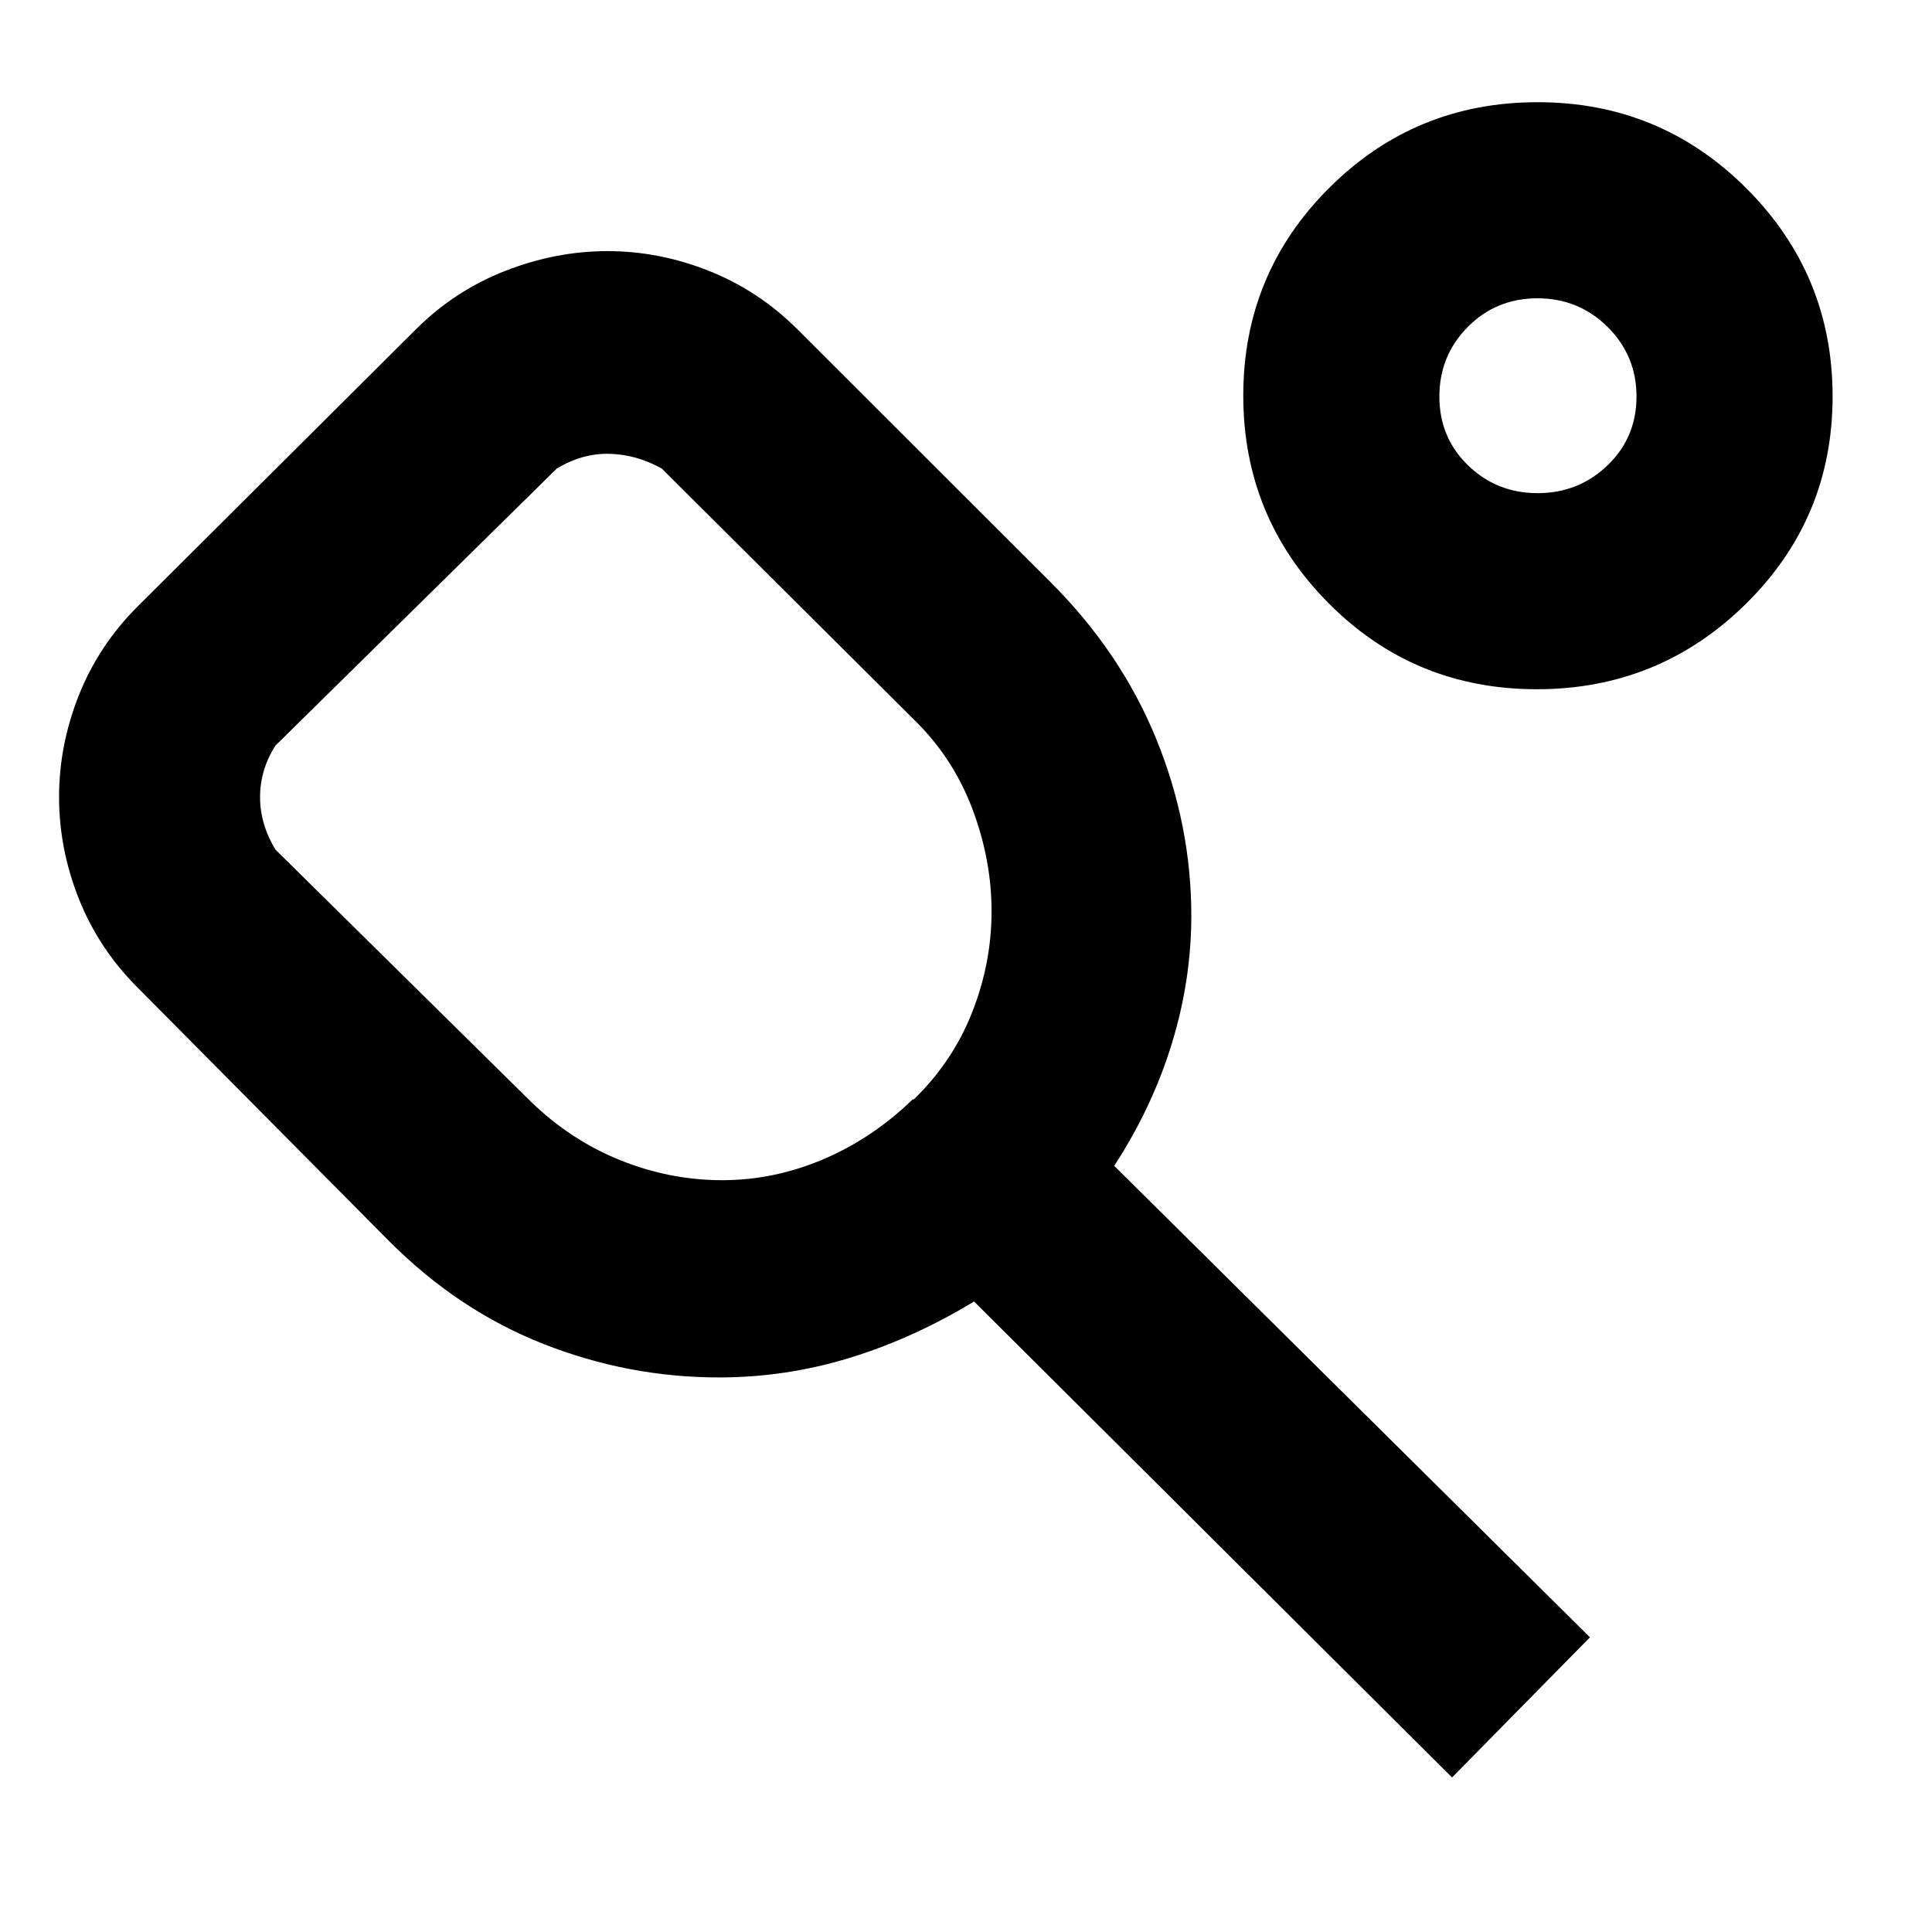 <svg xmlns="http://www.w3.org/2000/svg" height="20" viewBox="0 -960 960 960" width="20"><path d="M263.65-412.74q19.87 19.3 44.54 29.24 24.67 9.93 50.68 9.93 25.81 0 50.3-10.43 24.48-10.44 44.35-29.74h.57q19.3-18.74 28.95-43.21 9.66-24.47 9.66-50.26t-9.66-51.16q-9.65-25.37-28.95-44.11L328.83-727.17q-12.61-7.05-26.09-7.33-13.48-.28-26.09 7.33L136.83-589.48q-7.61 12.05-7.61 25.52 0 13.48 7.61 26.09l126.82 125.13ZM721.52-76.78 484-313.3q-30.13 18.3-61.82 28.02-31.69 9.72-64.88 9.72-45.05 0-87.28-16.64-42.23-16.63-76.46-50.89L68.3-469.35q-19.26-19.26-29.11-44.02-9.84-24.76-9.84-50.59 0-25.82 9.84-50.58 9.85-24.76 29.11-44.03l138.26-137.69q19.27-19.26 44.42-29.11 25.16-9.85 50.87-9.85 25.72 0 50.48 9.85 24.76 9.85 44.02 29.11l125.82 125.69q34.83 34.83 52.31 77.63 17.48 42.81 17.48 87.94 0 32.06-9.72 63.68-9.72 31.62-28.59 60.62l236.39 234.27-68.52 69.65Zm42.08-540.74q-60.9 0-103.36-42.68t-42.46-103.25q0-60.58 42.68-103.17 42.68-42.6 103.58-42.6 60.91 0 103.74 42.82t42.83 103.39q0 60.57-43.05 103.03-43.06 42.46-103.96 42.46Zm.45-97.44q20.34 0 34.73-13.82 14.39-13.83 14.39-34.18 0-20.34-14.35-34.58-14.36-14.24-34.87-14.24-20.51 0-34.62 14.24-14.11 14.24-14.11 34.58 0 20.35 14.24 34.18 14.24 13.82 34.59 13.82Zm.43-48.69ZM311.3-555.39Z"/></svg>